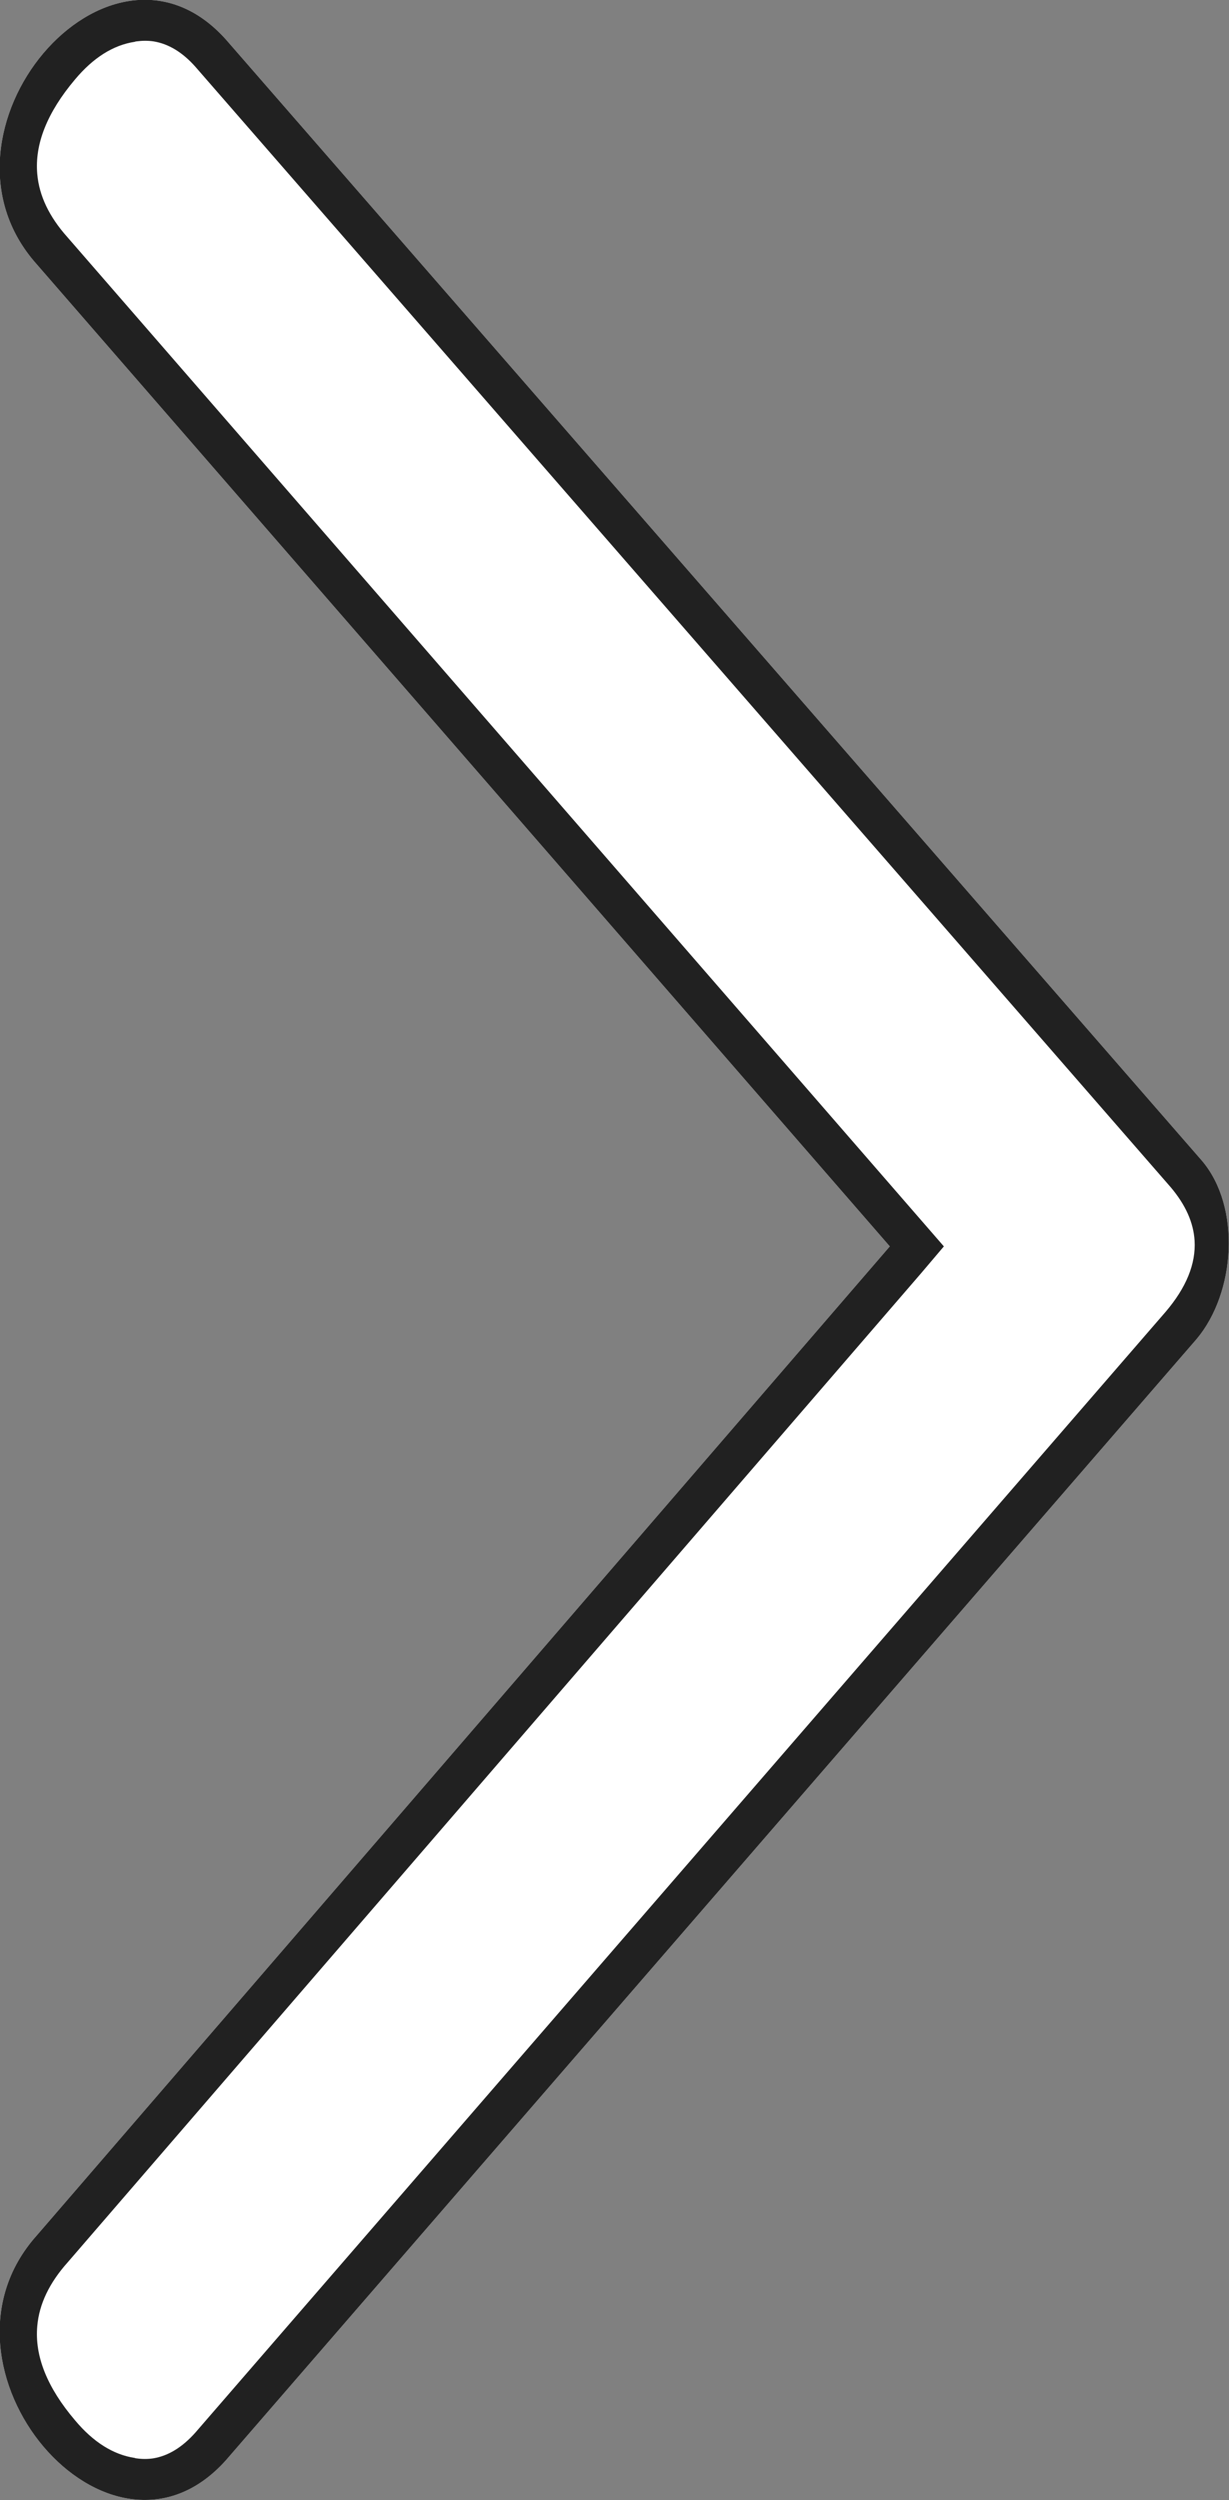 <svg width="30" height="61" fill="none" xmlns="http://www.w3.org/2000/svg"><rect width="100%" height="100%" fill="#808080" stroke="none"/><path d="m.89 6.44 20.83 23.97L.89 54.55c-2.86 3.21 1.77 8.68 4.63 5.47l23.69-27.35c.95-1.13 1.09-3.22.13-4.35L5.52.97C2.66-2.24-1.97 3.23.89 6.44Z" fill="#FFF" fill-rule="evenodd"/><path d="M21.72 30.41.89 6.44C-1.97 3.23 2.66-2.24 5.52.97l23.82 27.35c.96 1.13.82 3.22-.13 4.35L5.52 60.02c-2.86 3.21-7.49-2.26-4.63-5.47l20.83-24.14ZM1.65 55.2l20.83-24.13.56-.66L1.64 5.78Q.98 5.04.91 4.25q-.1-1.1.92-2.31.67-.8 1.46-.92.02-.01.04-.01.22-.03.42 0 .55.09 1.02.62l23.81 27.34q.54.64.58 1.3.05.85-.71 1.74L4.77 59.35q-.48.54-1.03.63-.2.03-.41 0-.02 0-.04-.01-.79-.12-1.46-.92-1.02-1.2-.92-2.3.07-.8.74-1.55Z" fill="#212121" fill-rule="evenodd"/></svg>